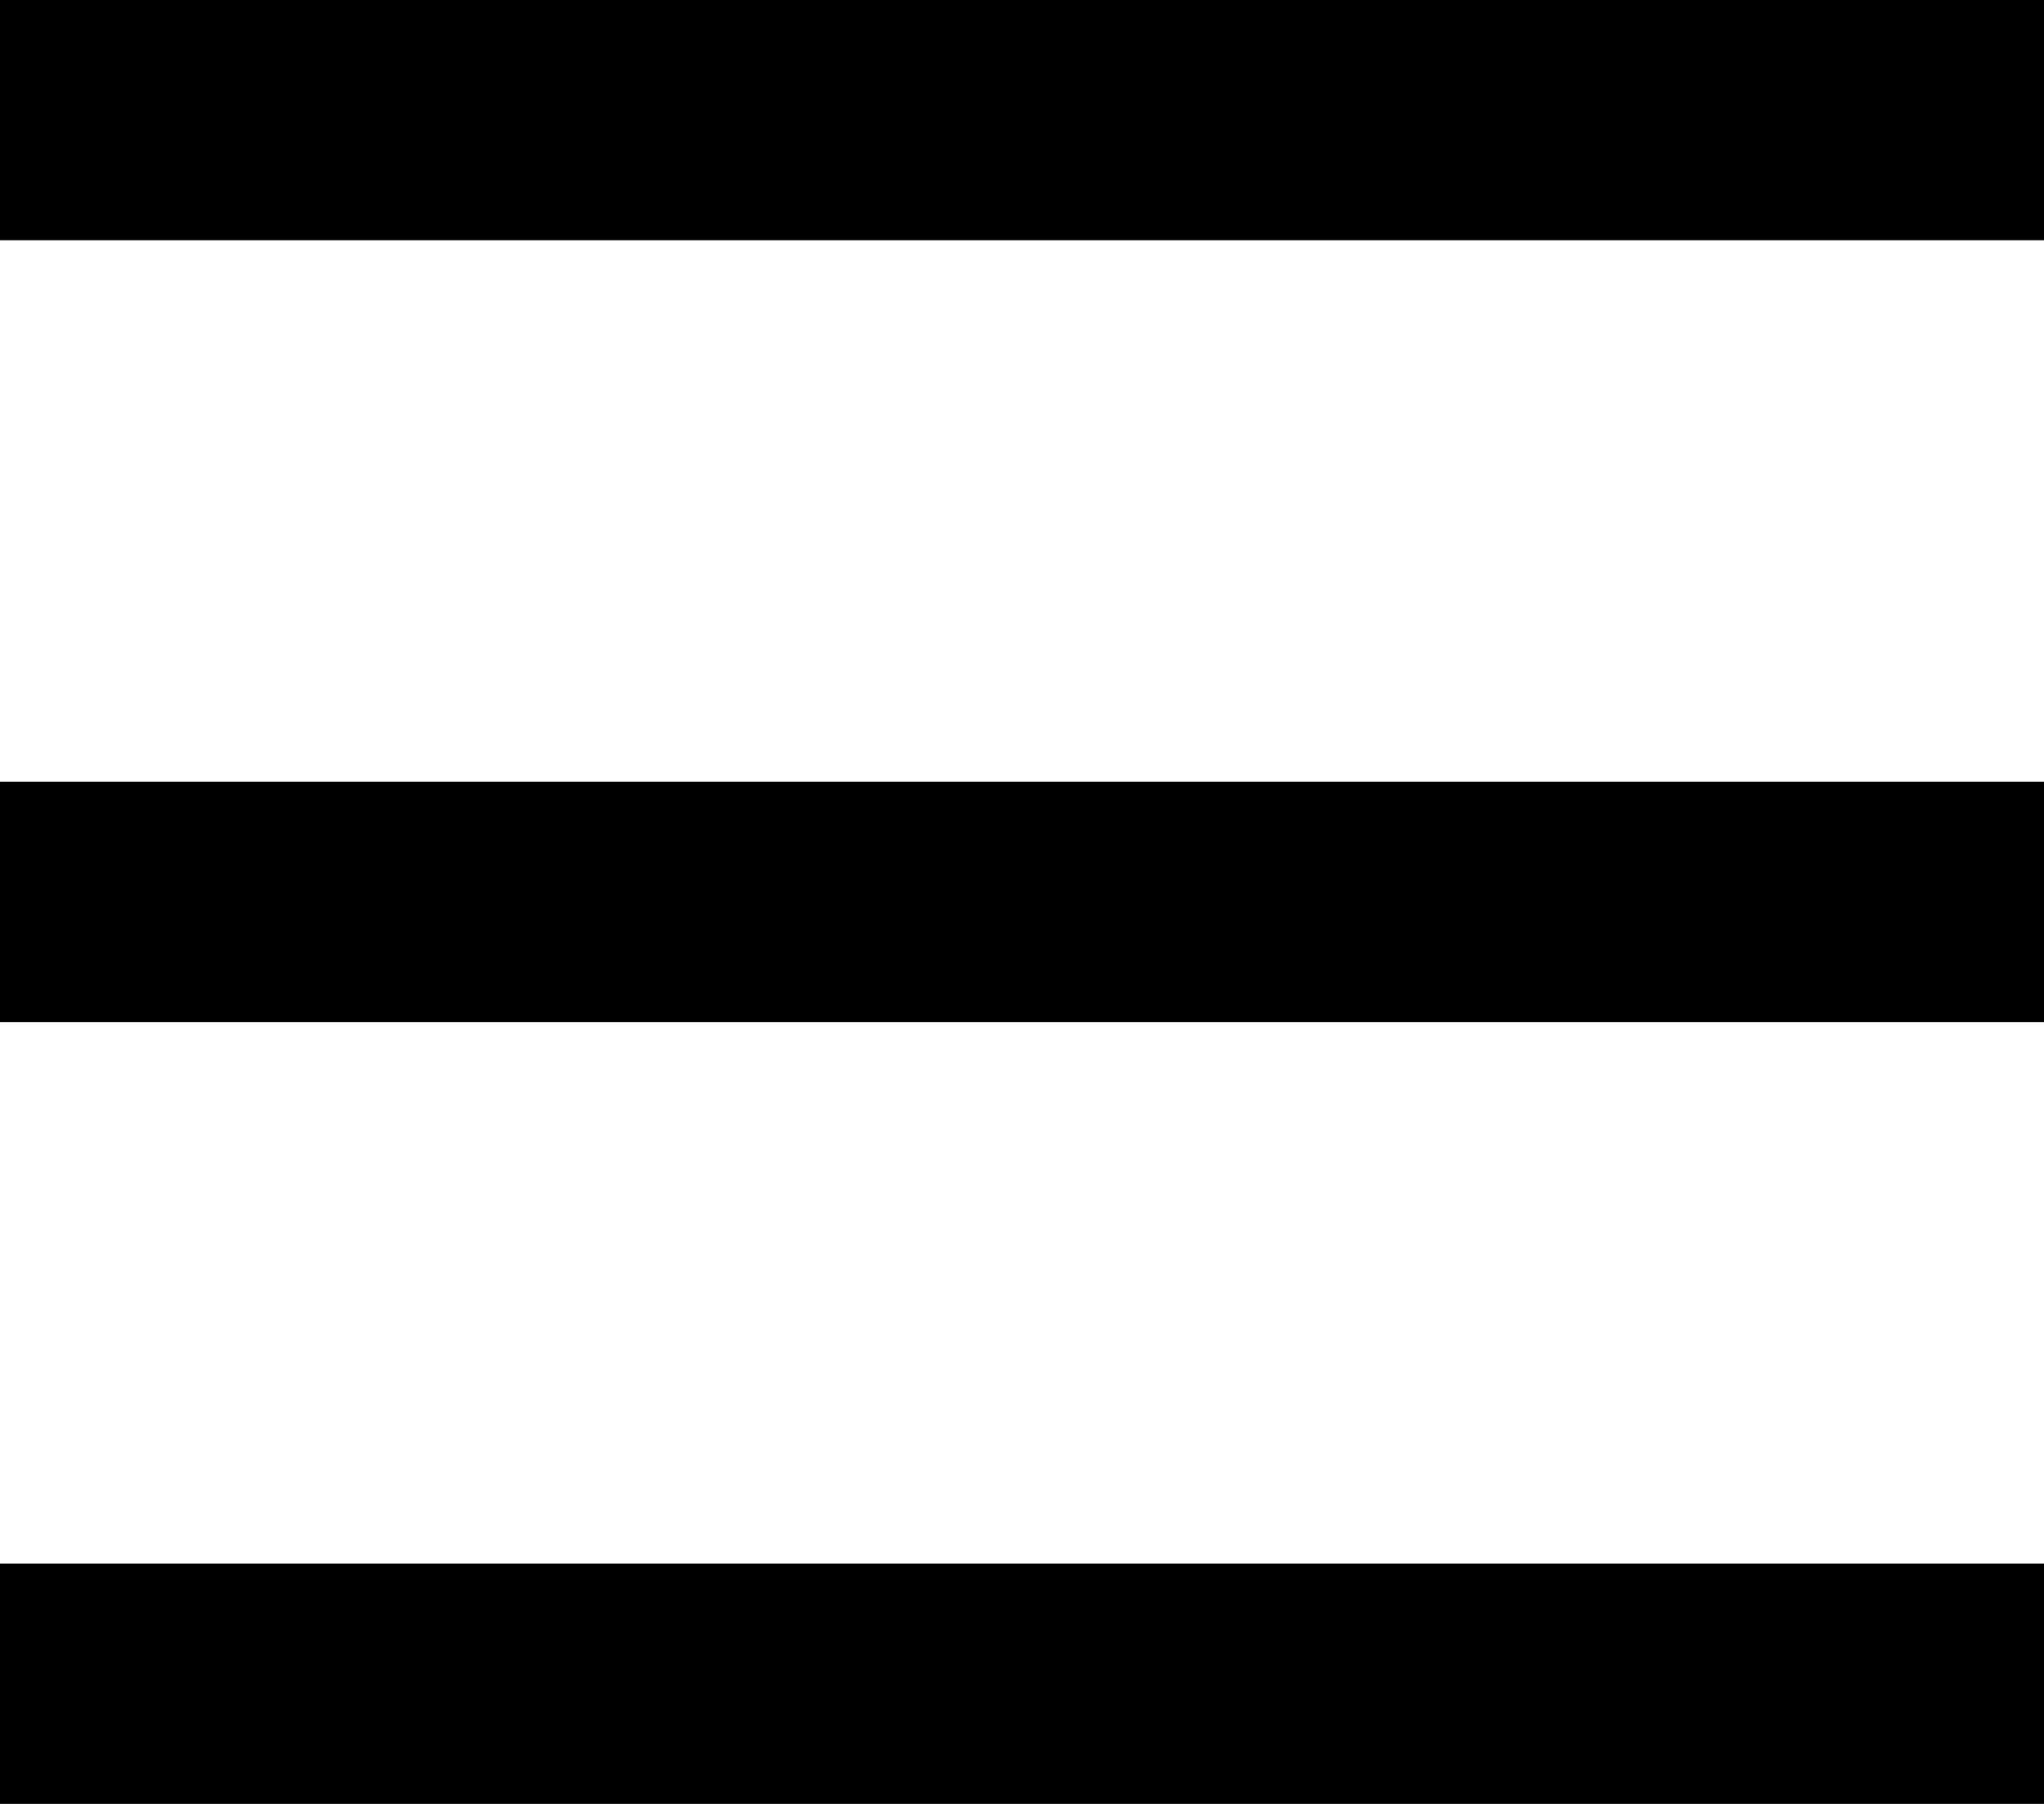<svg class="responsive" xmlns="http://www.w3.org/2000/svg" xml:space="preserve" width="34px" height="30px" version="1.1" style="shape-rendering:geometricPrecision; text-rendering:geometricPrecision; image-rendering:optimizeQuality; fill-rule:evenodd; clip-rule:evenodd"
viewBox="0 0 34000 30001"
 xmlns:xlink="http://www.w3.org/1999/xlink">
 <g>
   <rect style="fill:{$color|noescape}" x="-35" y="13000" width="34070" height="4000"/>
   <rect style="fill:{$color|noescape}" x="-35" y="-4" width="34070" height="4000"/>
   <rect style="fill:{$color|noescape}" x="-35" y="26004" width="34070" height="4000"/>
 </g>
</svg>
